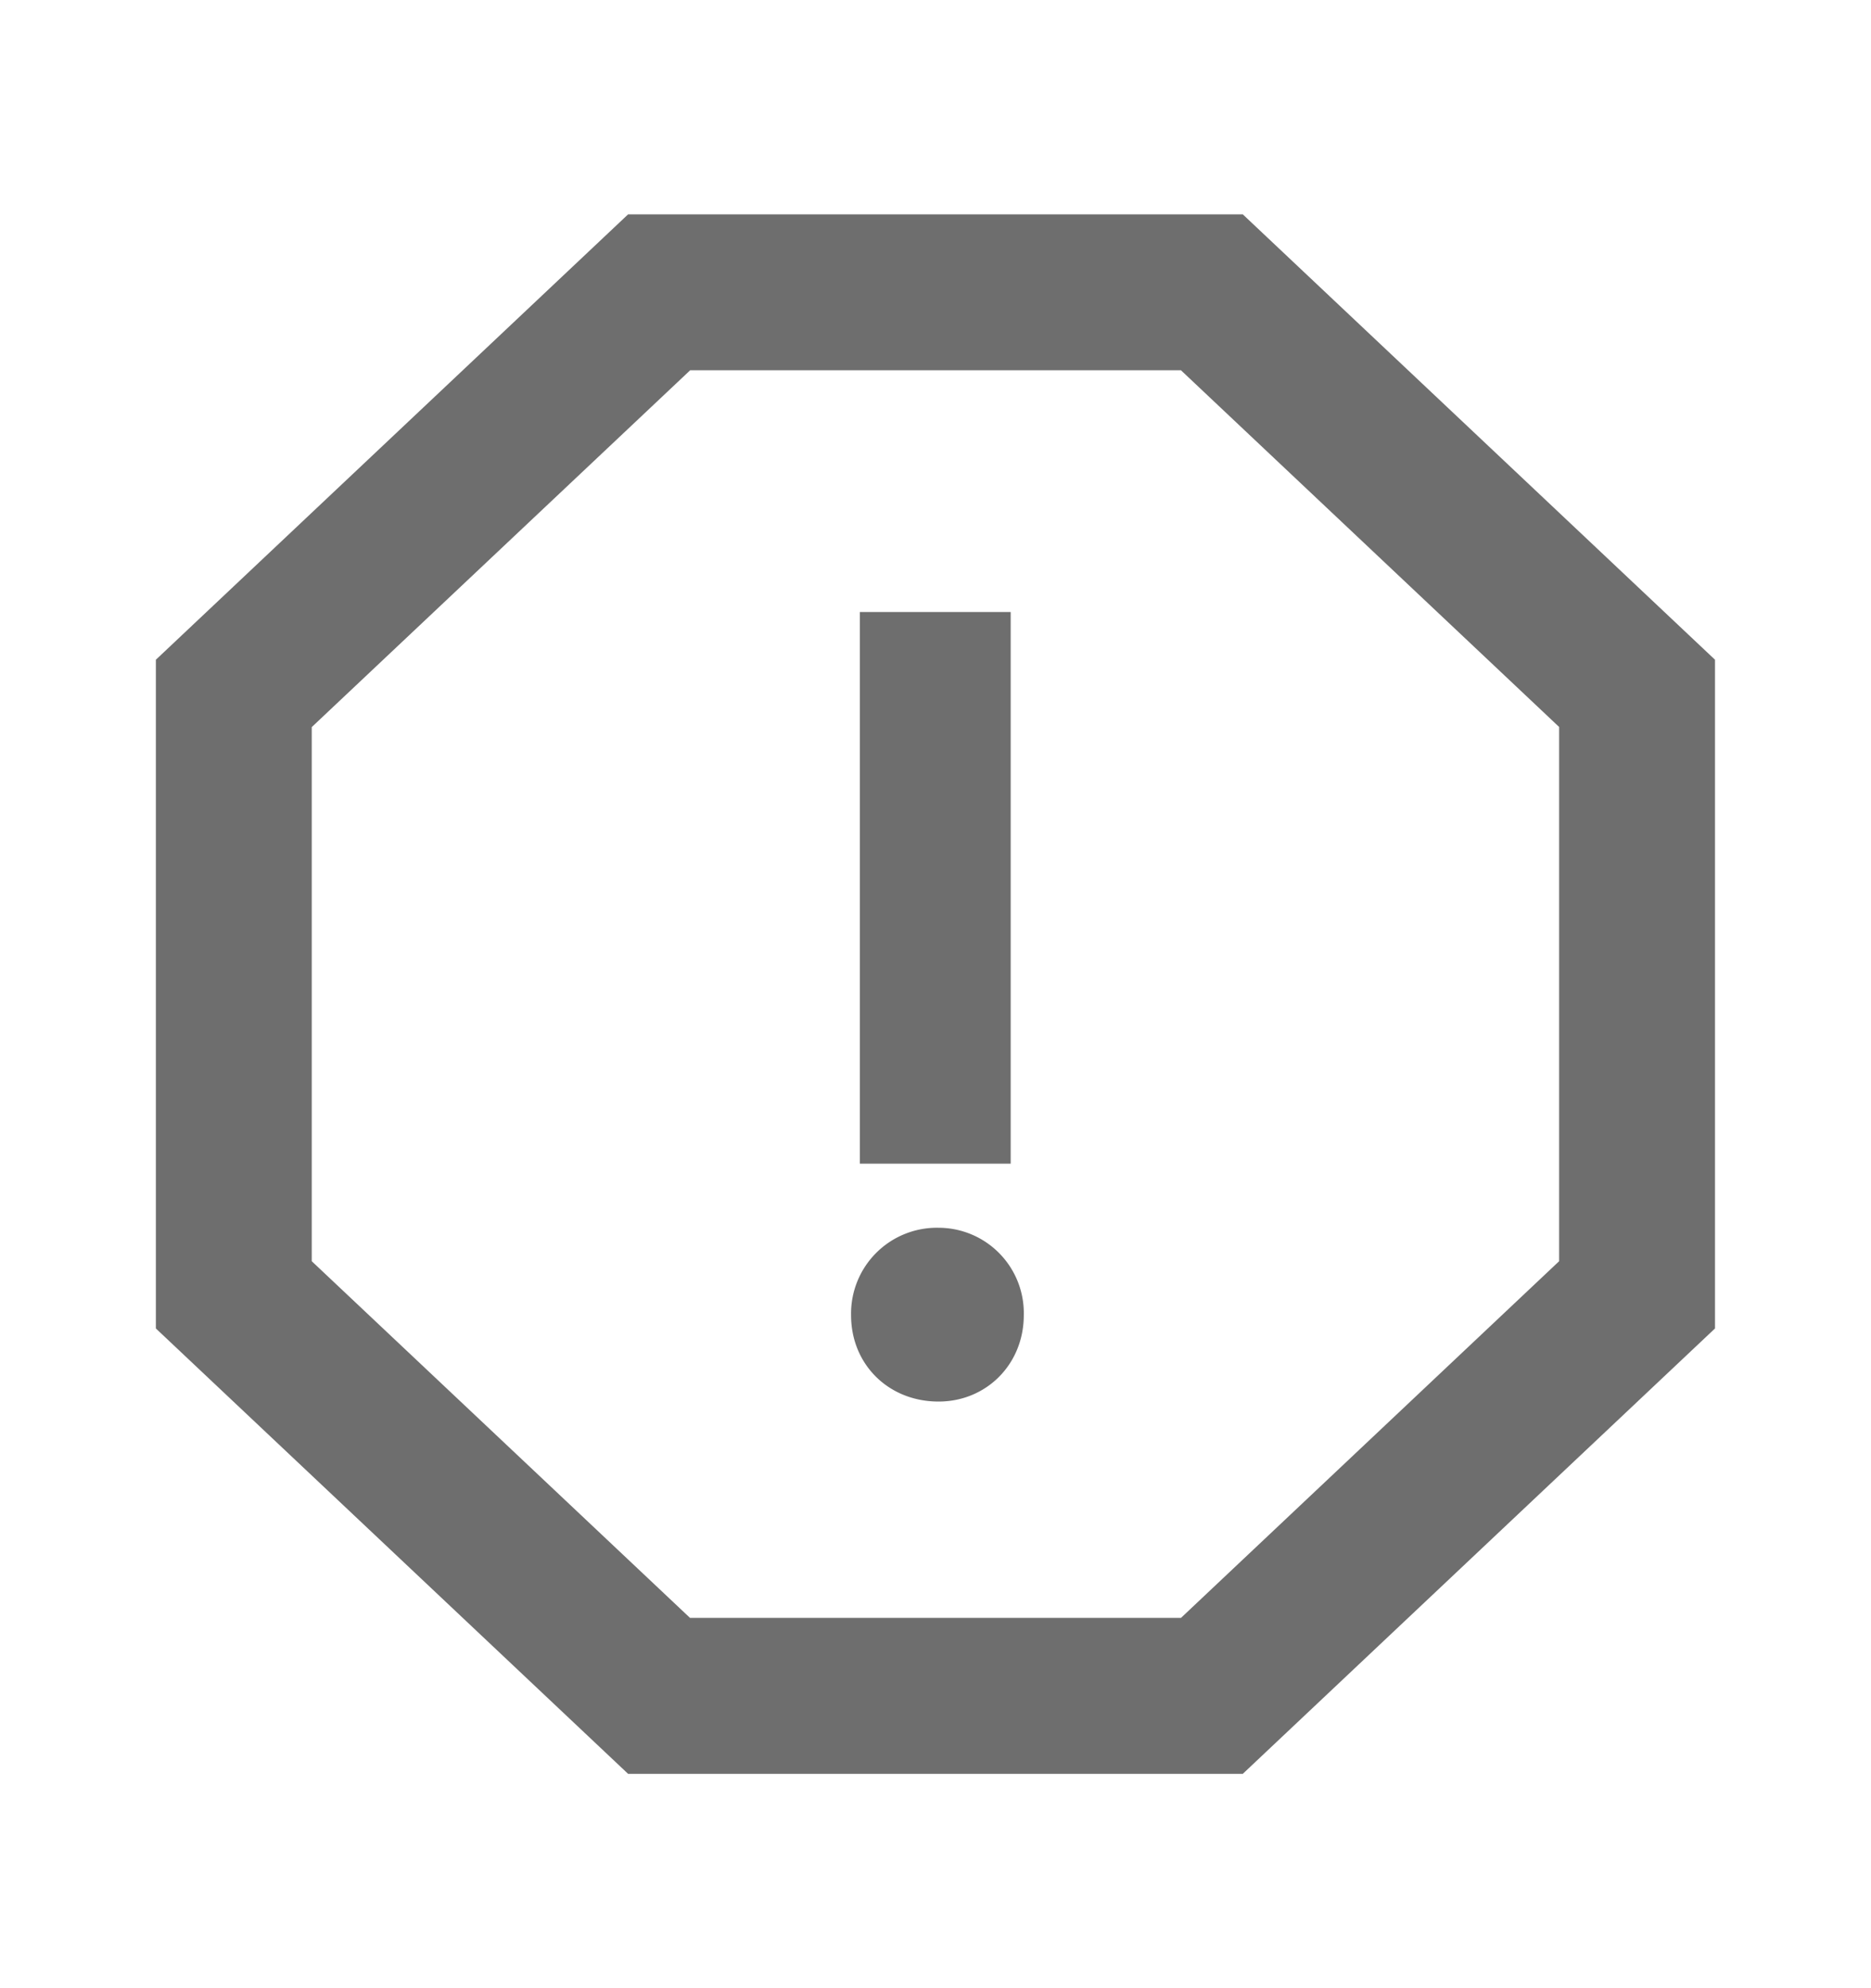<svg xmlns="http://www.w3.org/2000/svg" width="16" height="17" fill="none"><path fill="#000" fill-opacity="0.57" fill-rule="evenodd" d="M5.371 1.833h5.257l4.038 3.808v5.718l-4.038 3.808H5.371l-4.038-3.808V5.641l4.038-3.808Zm.53 1.334-3.235 3.05v4.567l3.235 3.05h4.198l3.234-3.05V6.216l-3.234-3.05H5.9Zm2.742 2.066h-1.29V9.95h1.29V5.233Zm-.617 5.265a.734.734 0 0 0-.748.748c0 .42.32.738.748.738.41 0 .729-.32.729-.739a.73.73 0 0 0-.73-.747Z" clip-rule="evenodd"></path></svg>